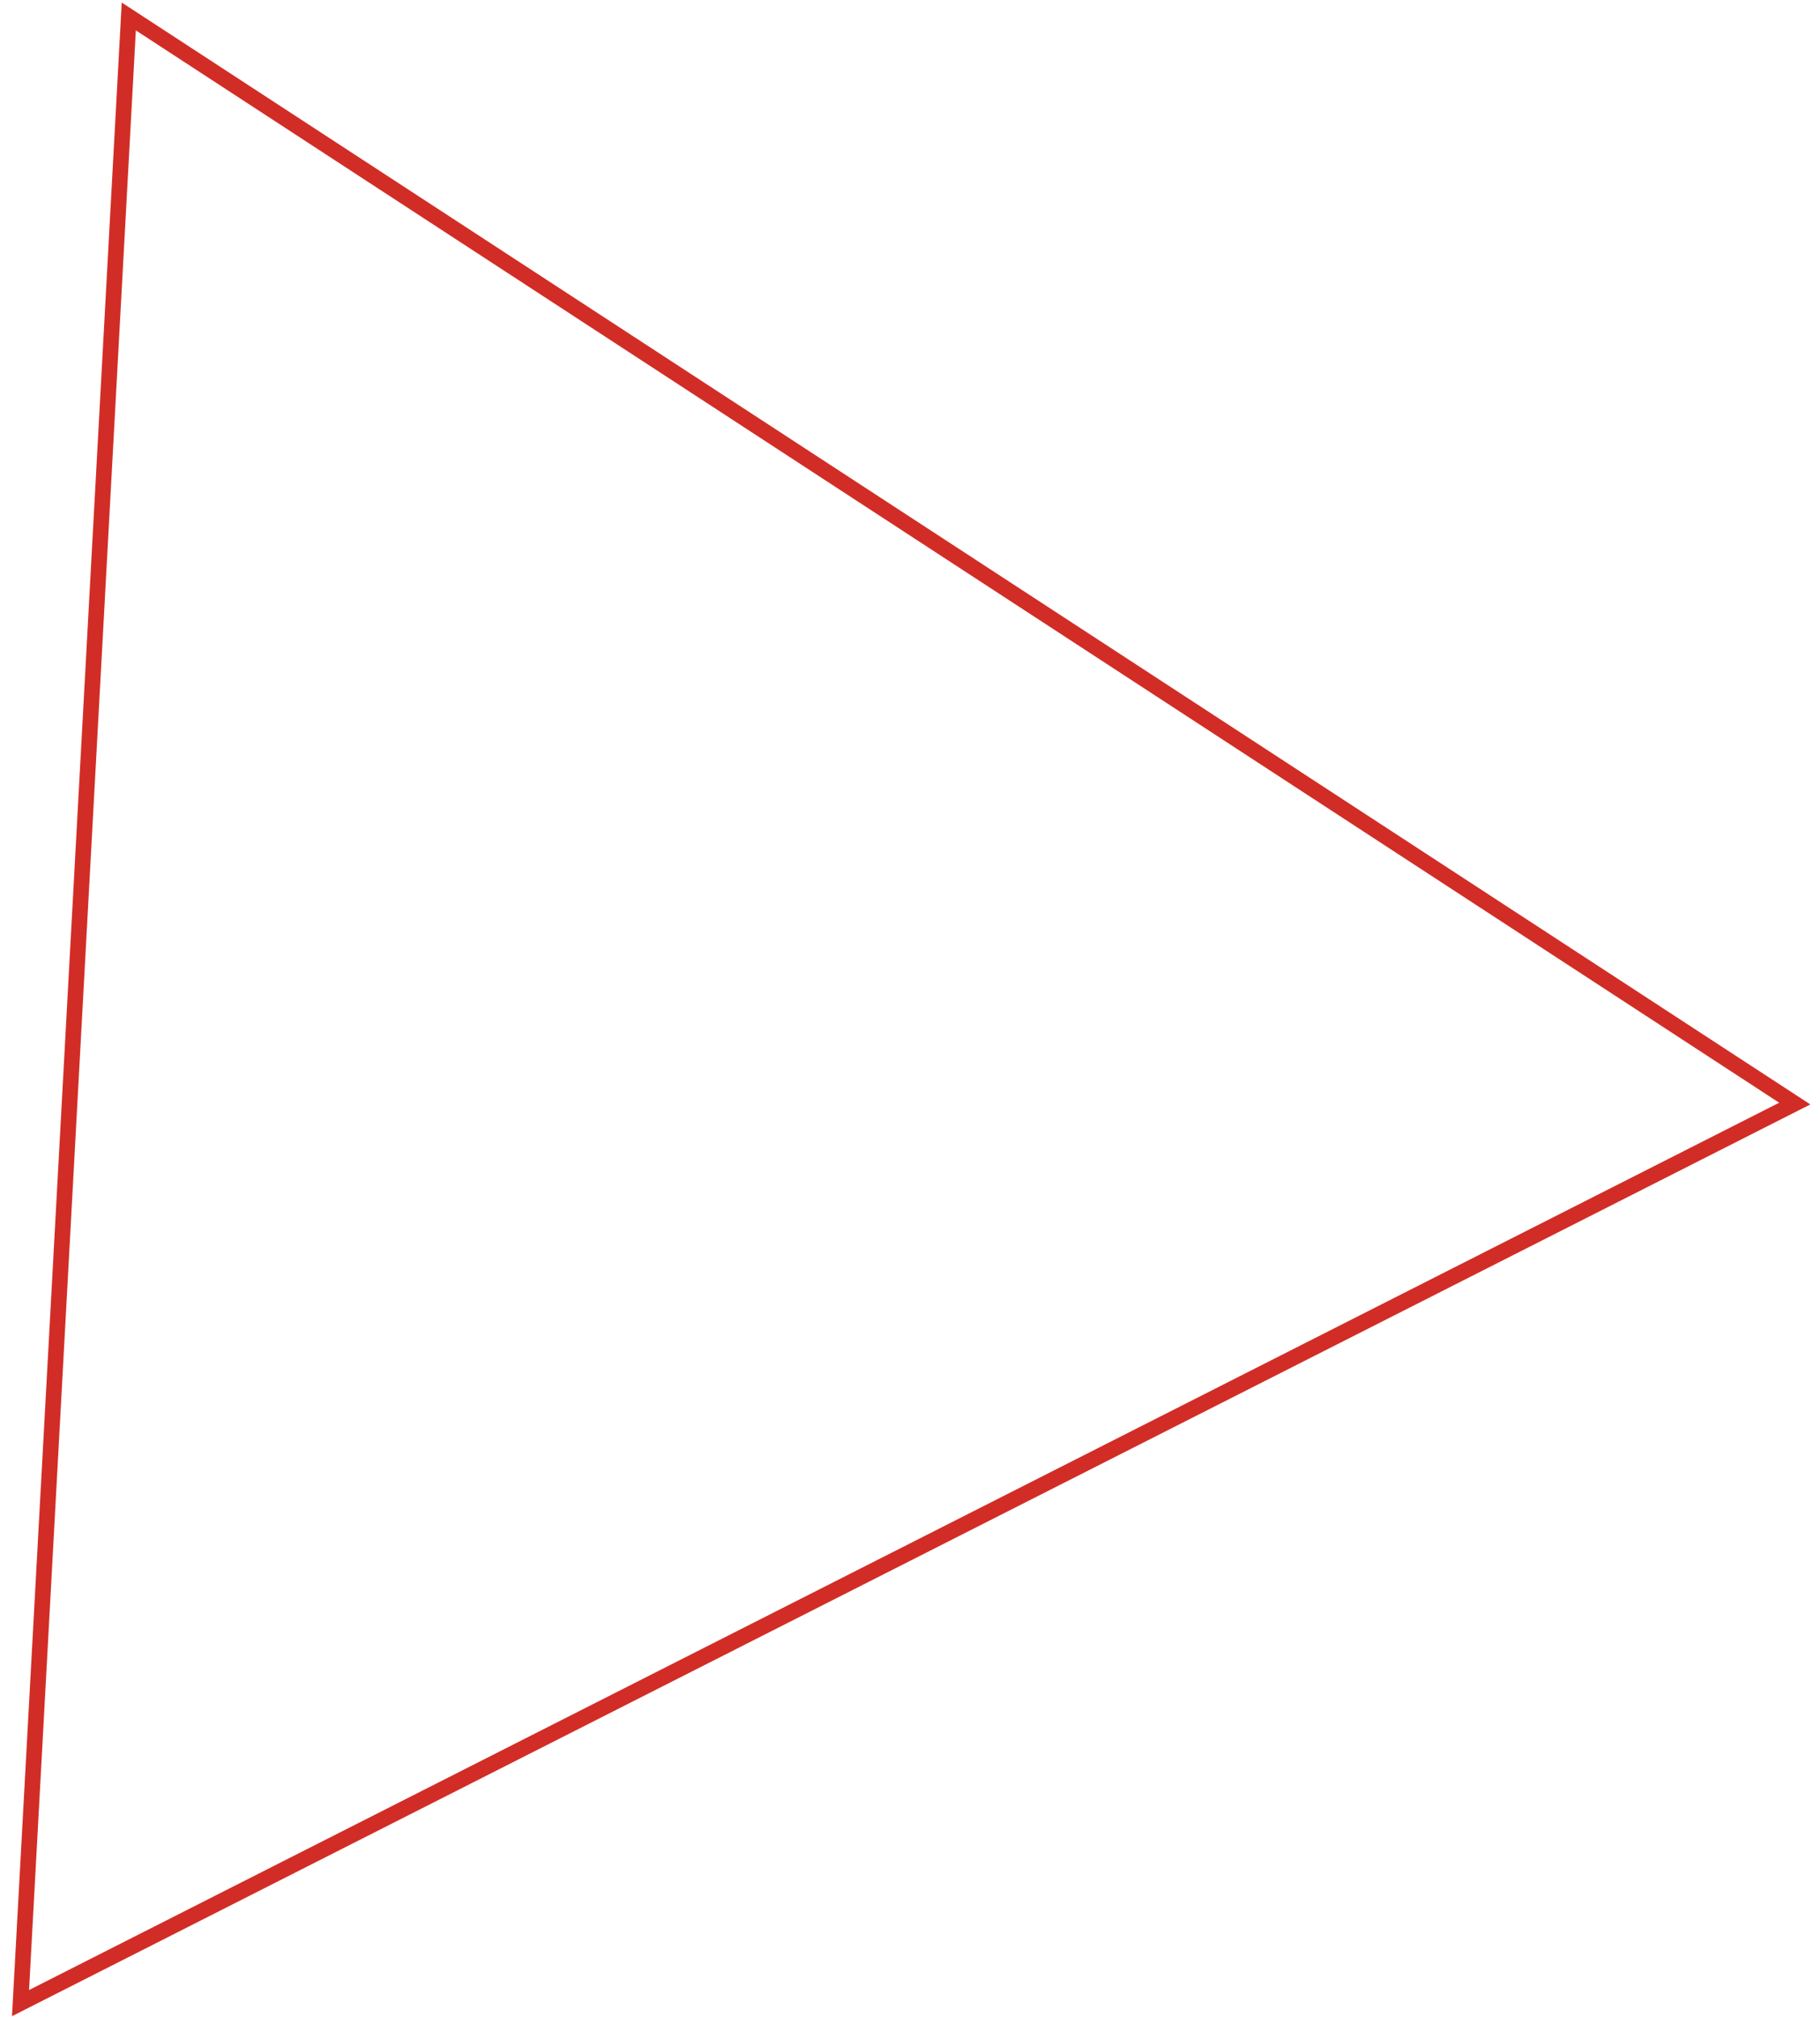 <svg width="139" height="154" viewBox="0 0 139 154" fill="none" xmlns="http://www.w3.org/2000/svg">
<path d="M1.567 152.952L9.836 1.257L137.072 84.266L1.567 152.952Z" stroke="#D12D26" stroke-width="1.192"/>
</svg>
